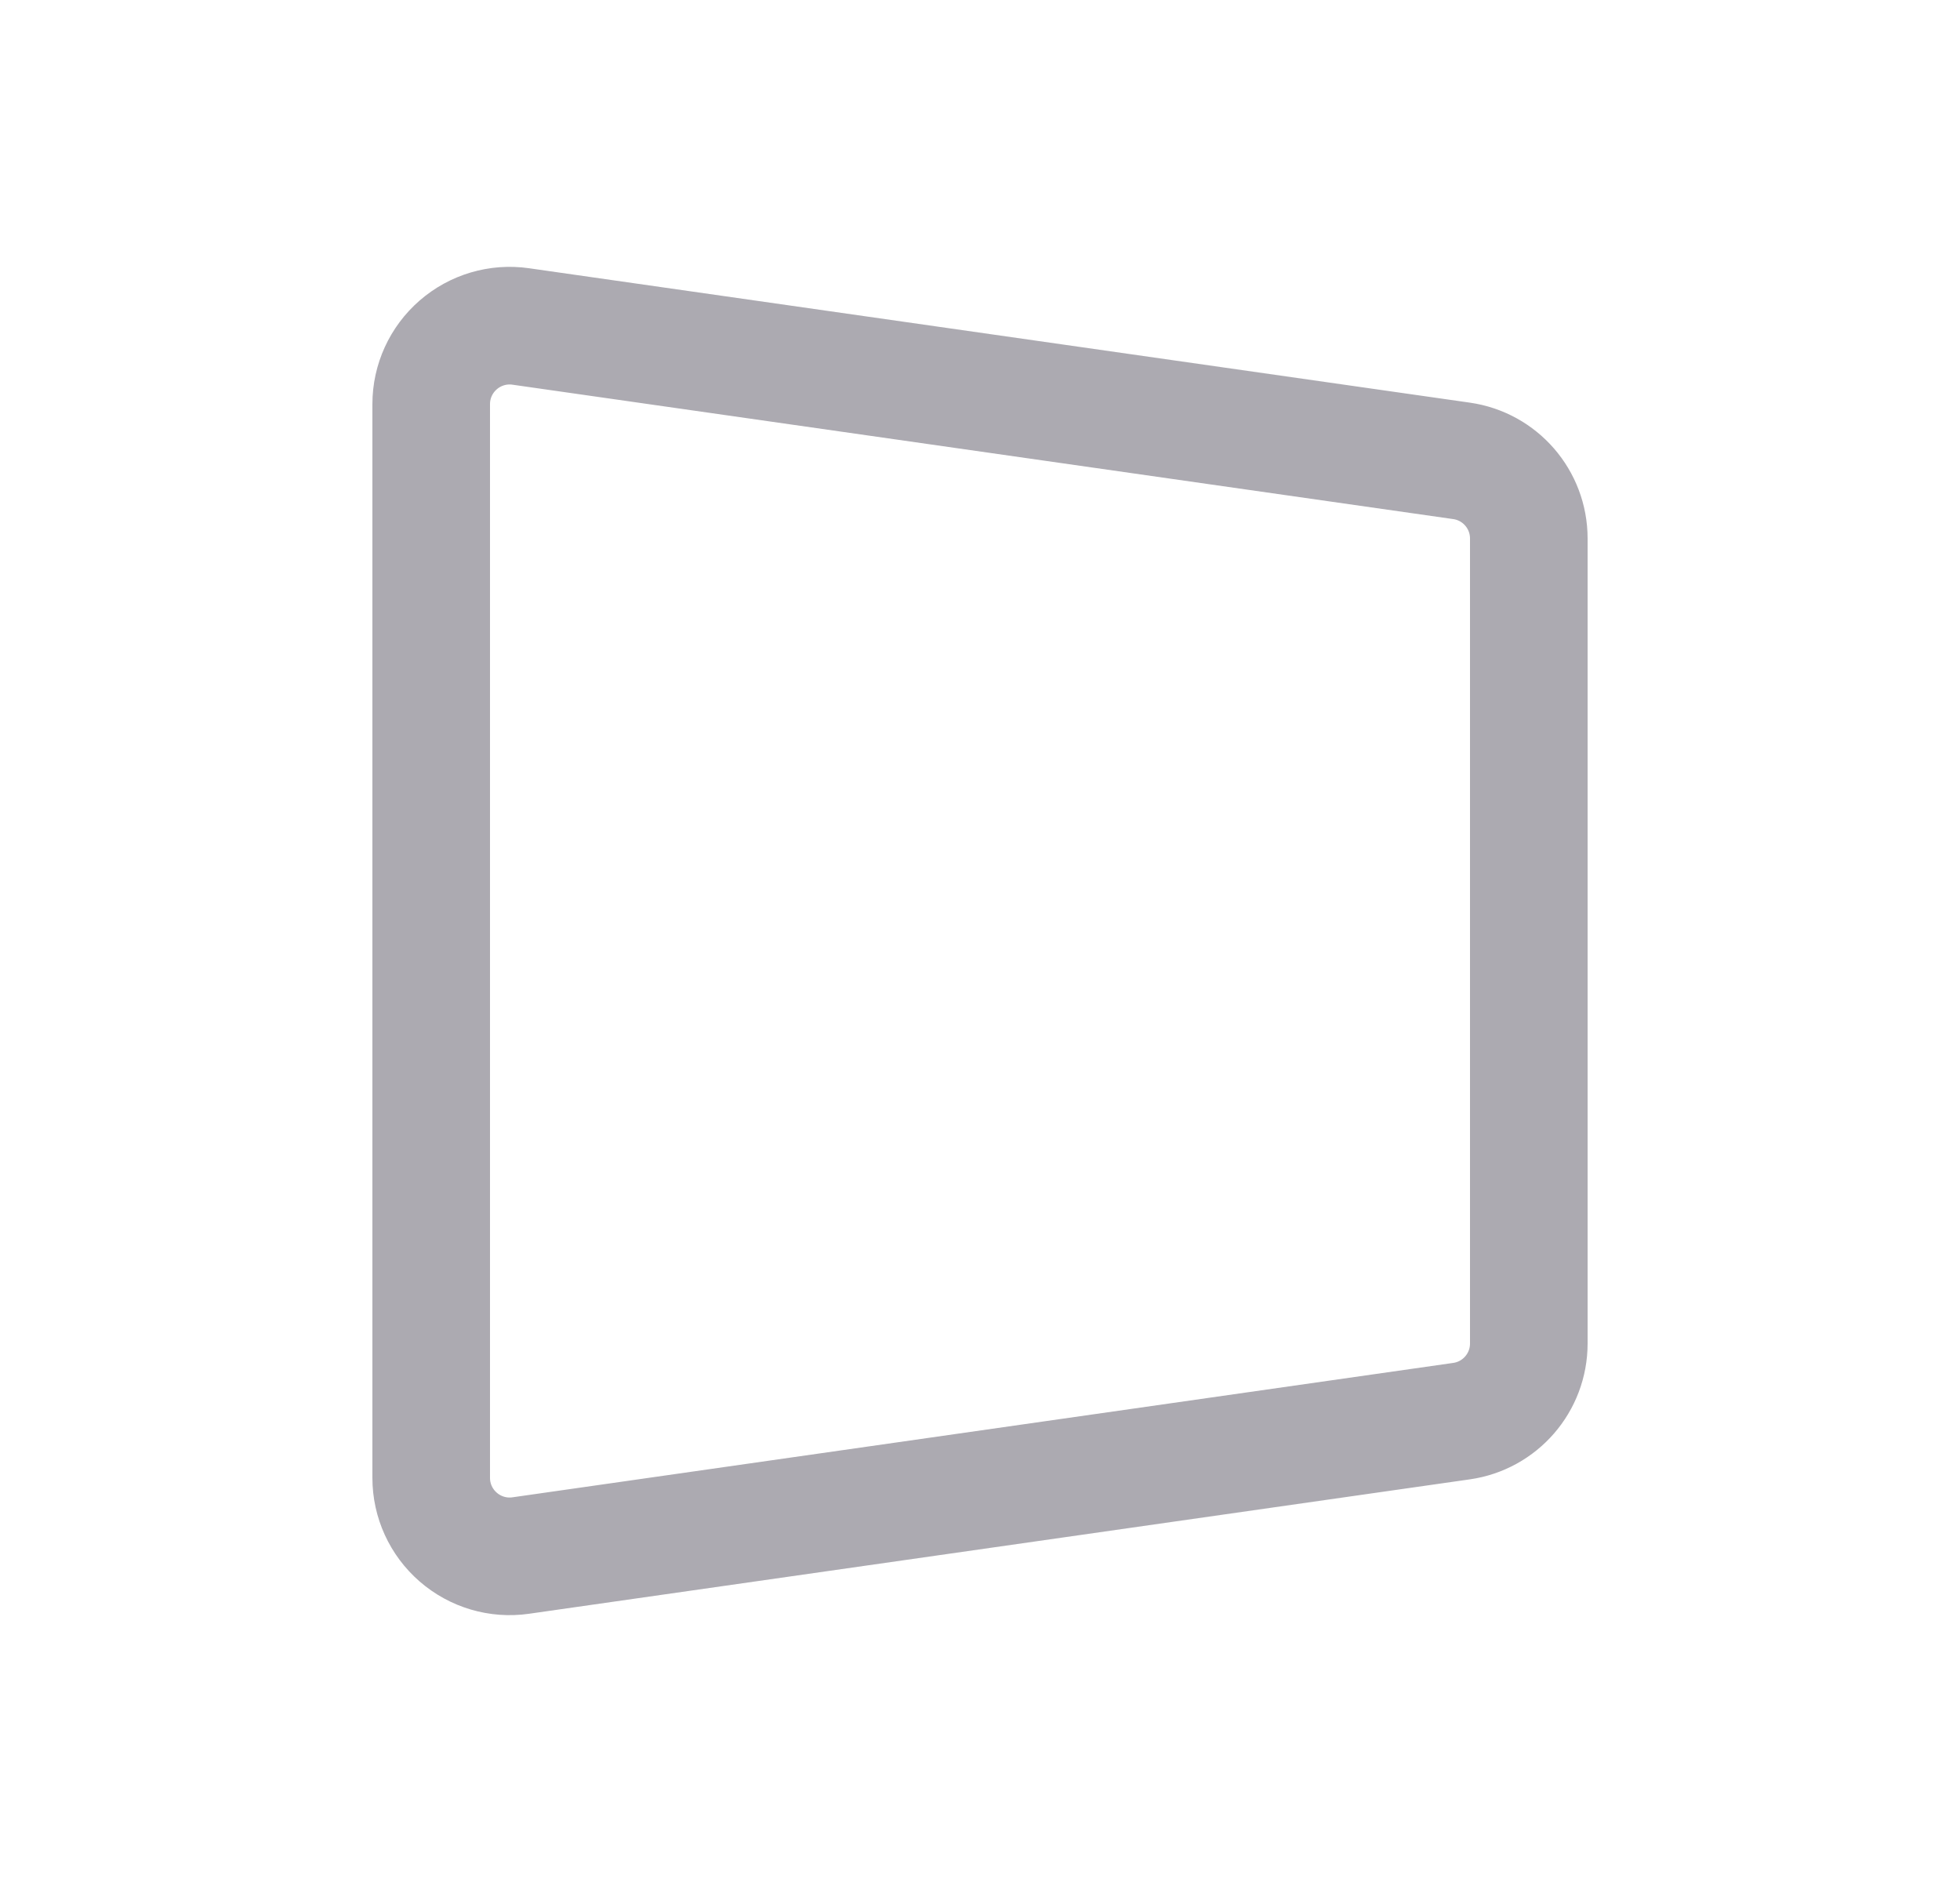 <svg width="25" height="24" viewBox="0 0 25 24" fill="none" xmlns="http://www.w3.org/2000/svg">
<path fill-rule="evenodd" clip-rule="evenodd" d="M6.641 4.163L18.641 5.877C19.134 5.947 19.5 6.369 19.5 6.867V17.133C19.5 17.631 19.134 18.053 18.641 18.123L6.641 19.837C6.354 19.878 6.064 19.792 5.845 19.602C5.626 19.412 5.5 19.137 5.5 18.847V5.153C5.5 4.863 5.626 4.588 5.845 4.398C6.064 4.208 6.354 4.122 6.641 4.163Z" stroke="#ACAAB1" stroke-width="1.5" stroke-linecap="round" stroke-linejoin="round"/>
</svg>
